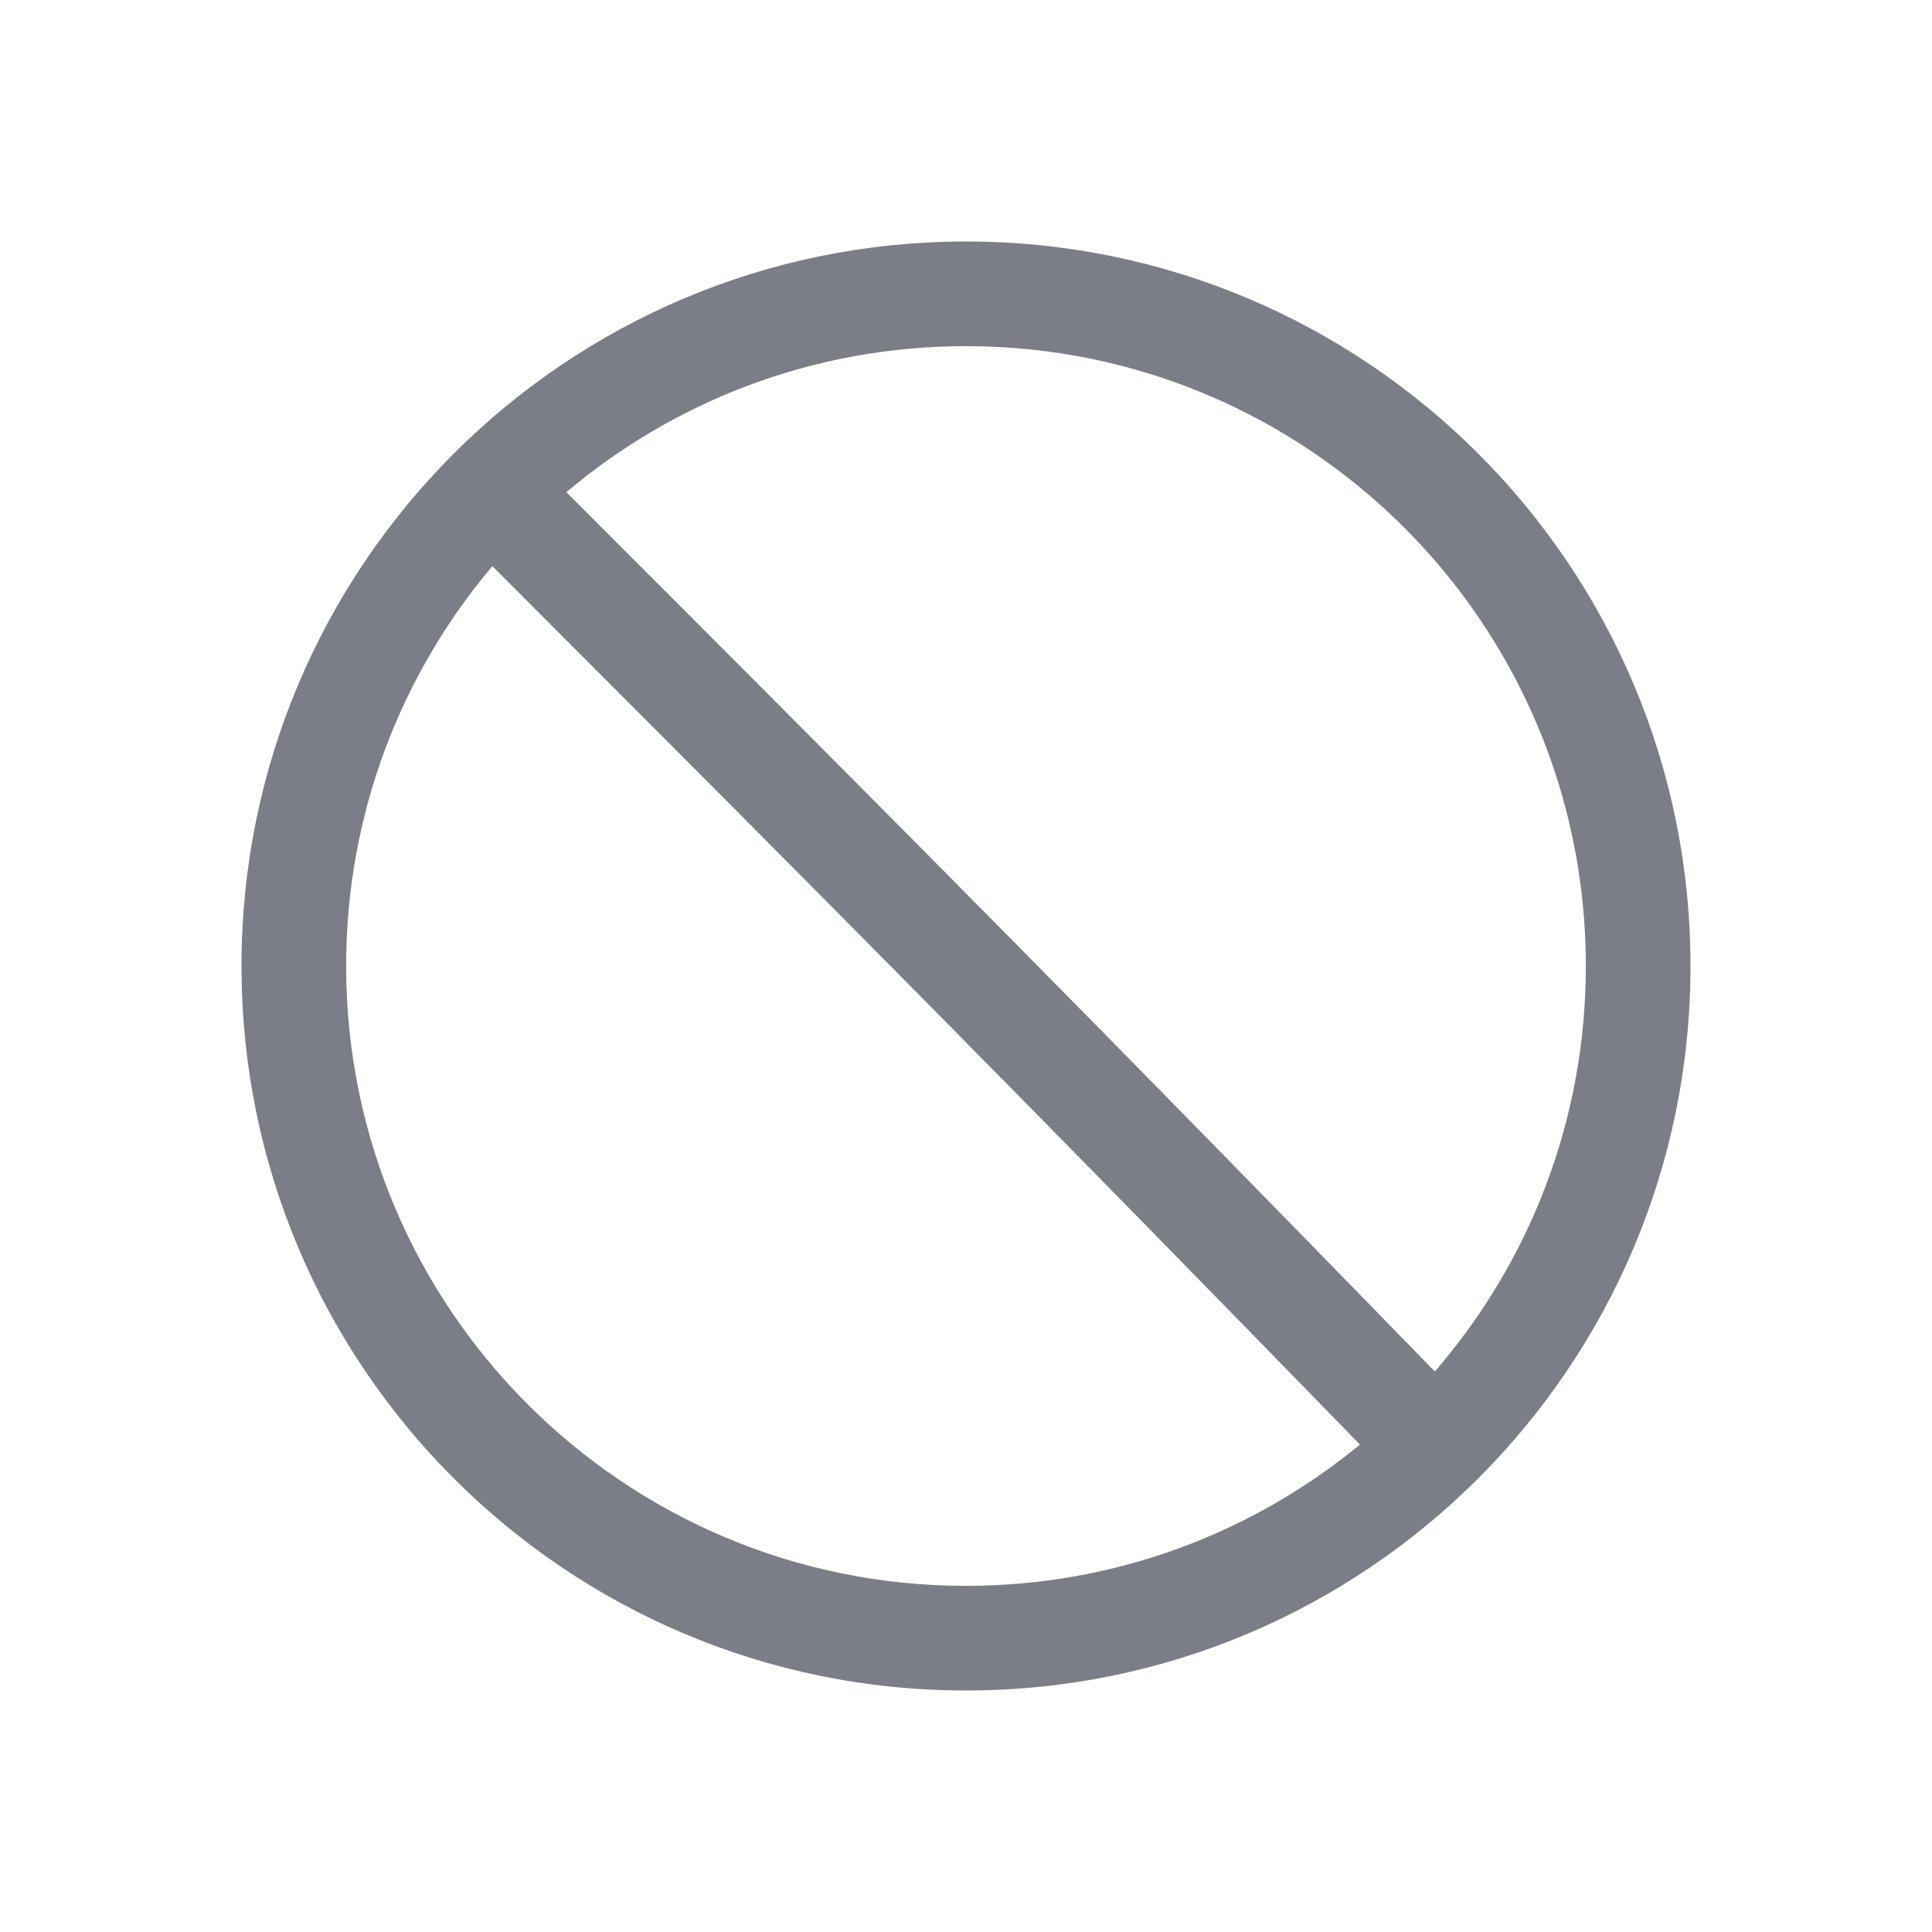 <svg width="24" height="24" viewBox="0 0 24 24" fill="none" xmlns="http://www.w3.org/2000/svg">
<path fill-rule="evenodd" clip-rule="evenodd" d="M12 3C7.029 3 3 7.029 3 12C3 16.971 7.029 21 12 21C16.971 21 21 16.971 21 12C21 7.029 16.971 3 12 3ZM7.036 6.114C8.376 4.982 10.108 4.3 12 4.3C16.253 4.3 19.7 7.747 19.7 12C19.7 13.926 18.993 15.687 17.824 17.037C13.69 12.792 11.498 10.576 7.036 6.114ZM6.116 7.033C4.983 8.374 4.3 10.107 4.3 12C4.3 16.253 7.747 19.7 12 19.7C13.859 19.7 15.563 19.041 16.894 17.945C12.874 13.818 10.484 11.401 6.116 7.033Z" fill="#7B7E86"/>
</svg>
